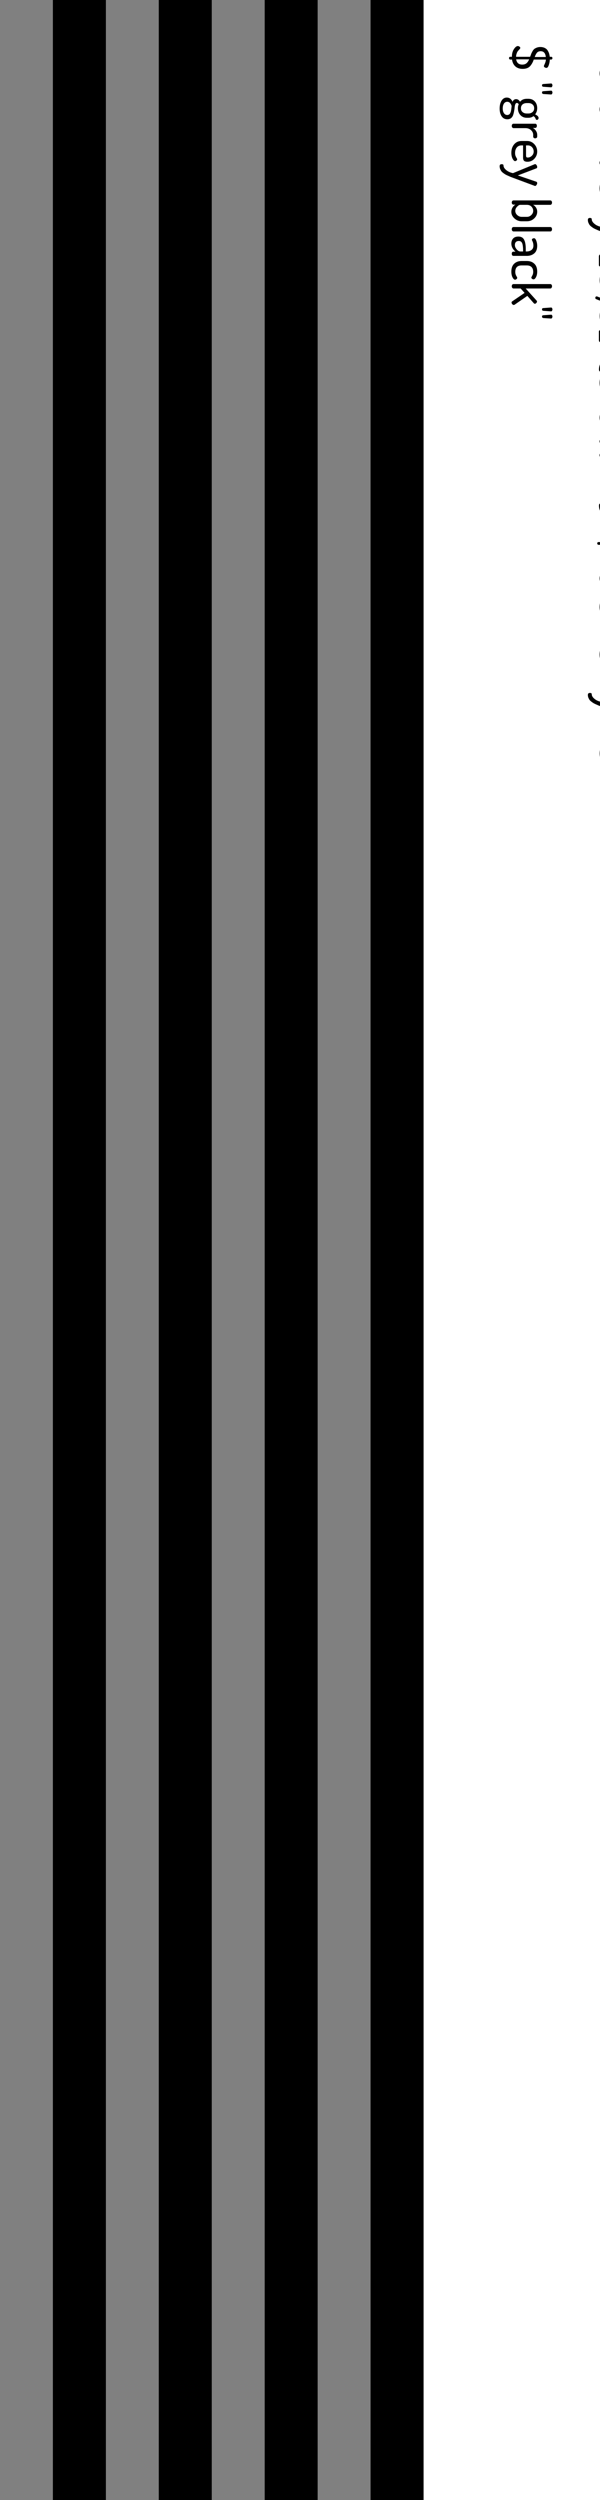 <?xml version="1.0" encoding="UTF-8"?>
<svg xmlns="http://www.w3.org/2000/svg" xmlns:xlink="http://www.w3.org/1999/xlink" width="136pt" height="566pt" viewBox="0 0 136 566" version="1.1">
<g id="surface201">
<path style=" stroke:none;fill-rule:nonzero;fill:rgb(0%,0%,0%);fill-opacity:1;" d="M 0 0 L 96 0 L 96 566 L 0 566 Z M 0 0 "/>
<path style=" stroke:none;fill-rule:nonzero;fill:rgb(50.196%,50.196%,50.196%);fill-opacity:1;" d="M 0 0 L 12 0 L 12 566 L 0 566 Z M 0 0 "/>
<path style=" stroke:none;fill-rule:nonzero;fill:rgb(0%,0%,0%);fill-opacity:1;" d="M 12 0 L 24 0 L 24 566 L 12 566 Z M 12 0 "/>
<path style=" stroke:none;fill-rule:nonzero;fill:rgb(50.196%,50.196%,50.196%);fill-opacity:1;" d="M 24 0 L 36 0 L 36 566 L 24 566 Z M 24 0 "/>
<path style=" stroke:none;fill-rule:nonzero;fill:rgb(0%,0%,0%);fill-opacity:1;" d="M 36 0 L 48 0 L 48 566 L 36 566 Z M 36 0 "/>
<path style=" stroke:none;fill-rule:nonzero;fill:rgb(50.196%,50.196%,50.196%);fill-opacity:1;" d="M 48 0 L 60 0 L 60 566 L 48 566 Z M 48 0 "/>
<path style=" stroke:none;fill-rule:nonzero;fill:rgb(0%,0%,0%);fill-opacity:1;" d="M 60 0 L 72 0 L 72 566 L 60 566 Z M 60 0 "/>
<path style=" stroke:none;fill-rule:nonzero;fill:rgb(50.196%,50.196%,50.196%);fill-opacity:1;" d="M 72 0 L 84 0 L 84 566 L 72 566 Z M 72 0 "/>
<path style=" stroke:none;fill-rule:nonzero;fill:rgb(0%,0%,0%);fill-opacity:1;" d="M 84 0 L 96 0 L 96 566 L 84 566 Z M 84 0 "/>
<path style=" stroke:none;fill-rule:nonzero;fill:rgb(0%,0%,0%);fill-opacity:1;" d="M 136.344 10.719 L 142.875 10.719 C 143.5 10.719 144.031 10.926 144.469 11.344 C 144.906 11.77 145.125 12.27 145.125 12.844 L 145.125 13.266 C 145.125 13.391 145.078 13.488 144.984 13.562 C 144.898 13.633 144.797 13.672 144.672 13.672 C 144.555 13.672 144.457 13.633 144.375 13.562 C 144.289 13.488 144.25 13.391 144.25 13.266 L 144.25 13.016 C 144.25 12.641 144.125 12.332 143.875 12.094 C 143.625 11.852 143.316 11.727 142.953 11.719 L 141.688 11.719 L 141.688 13.359 C 141.688 13.453 141.645 13.523 141.562 13.578 C 141.488 13.641 141.398 13.672 141.297 13.672 C 141.191 13.672 141.098 13.641 141.016 13.578 C 140.941 13.523 140.906 13.453 140.906 13.359 L 140.906 11.719 L 136.344 11.719 C 136.25 11.719 136.164 11.664 136.094 11.562 C 136.031 11.469 136 11.348 136 11.203 C 136 11.066 136.031 10.953 136.094 10.859 C 136.156 10.766 136.238 10.719 136.344 10.719 Z M 138.234 14.266 L 139.453 14.266 C 140.066 14.266 140.602 14.5 141.062 14.969 C 141.531 15.438 141.766 15.988 141.766 16.625 C 141.766 17.27 141.535 17.828 141.078 18.297 C 140.617 18.773 140.078 19.016 139.453 19.016 L 138.234 19.016 C 137.617 19.016 137.078 18.773 136.609 18.297 C 136.141 17.816 135.906 17.258 135.906 16.625 C 135.906 16 136.141 15.445 136.609 14.969 C 137.078 14.5 137.617 14.266 138.234 14.266 Z M 138.234 15.266 C 137.859 15.266 137.523 15.398 137.234 15.672 C 136.941 15.941 136.797 16.266 136.797 16.641 C 136.797 17.016 136.941 17.336 137.234 17.609 C 137.535 17.879 137.867 18.016 138.234 18.016 L 139.453 18.016 C 139.816 18.016 140.141 17.879 140.422 17.609 C 140.711 17.336 140.859 17.016 140.859 16.641 C 140.859 16.266 140.711 15.941 140.422 15.672 C 140.141 15.398 139.816 15.266 139.453 15.266 Z M 136.359 20.316 L 144.766 20.316 C 144.867 20.316 144.953 20.363 145.016 20.457 C 145.086 20.551 145.125 20.668 145.125 20.816 C 145.125 20.961 145.086 21.082 145.016 21.176 C 144.953 21.27 144.867 21.316 144.766 21.316 L 136.359 21.316 C 136.273 21.316 136.191 21.262 136.109 21.16 C 136.035 21.066 136 20.949 136 20.816 C 136 20.68 136.035 20.559 136.109 20.457 C 136.18 20.363 136.266 20.316 136.359 20.316 Z M 138.234 22.617 L 139.453 22.617 C 140.086 22.617 140.629 22.828 141.078 23.258 C 141.535 23.684 141.766 24.188 141.766 24.773 C 141.766 25.137 141.676 25.453 141.5 25.727 C 141.32 25.996 141.102 26.203 140.844 26.352 L 144.766 26.352 C 144.867 26.352 144.953 26.398 145.016 26.492 C 145.086 26.586 145.125 26.703 145.125 26.852 C 145.125 26.996 145.086 27.109 145.016 27.195 C 144.953 27.289 144.867 27.336 144.766 27.336 L 136.359 27.336 C 136.266 27.336 136.18 27.289 136.109 27.195 C 136.035 27.102 136 26.984 136 26.852 C 136 26.727 136.035 26.617 136.109 26.523 C 136.18 26.438 136.266 26.398 136.359 26.398 L 136.844 26.398 C 136.582 26.262 136.359 26.039 136.172 25.727 C 135.996 25.422 135.906 25.094 135.906 24.742 C 135.906 24.18 136.141 23.684 136.609 23.258 C 137.078 22.828 137.617 22.617 138.234 22.617 Z M 138.234 23.617 C 137.867 23.617 137.535 23.75 137.234 24.023 C 136.941 24.293 136.797 24.609 136.797 24.977 C 136.797 25.328 136.93 25.648 137.203 25.93 C 137.473 26.211 137.707 26.352 137.906 26.352 L 139.453 26.352 C 139.867 26.352 140.207 26.211 140.469 25.93 C 140.727 25.656 140.859 25.344 140.859 24.992 C 140.859 24.617 140.711 24.293 140.422 24.023 C 140.141 23.75 139.816 23.617 139.453 23.617 Z M 136.359 28.918 L 144.406 28.918 C 144.52 28.918 144.609 28.957 144.672 29.043 C 144.734 29.137 144.766 29.246 144.766 29.371 L 144.766 33.637 C 144.766 33.75 144.723 33.832 144.641 33.887 C 144.555 33.949 144.453 33.98 144.328 33.98 C 144.203 33.98 144.094 33.949 144 33.887 C 143.906 33.824 143.859 33.738 143.859 33.637 L 143.859 29.918 L 140.812 29.918 L 140.812 31.793 C 140.812 31.895 140.77 31.98 140.688 32.043 C 140.602 32.105 140.5 32.137 140.375 32.137 C 140.27 32.137 140.176 32.105 140.094 32.043 C 140.008 31.988 139.969 31.906 139.969 31.793 L 139.969 29.918 L 136.906 29.918 L 136.906 33.637 C 136.906 33.738 136.859 33.824 136.766 33.887 C 136.68 33.949 136.57 33.98 136.438 33.98 C 136.32 33.98 136.219 33.949 136.125 33.887 C 136.039 33.832 136 33.75 136 33.637 L 136 29.371 C 136 29.246 136.031 29.137 136.094 29.043 C 136.156 28.957 136.242 28.918 136.359 28.918 Z M 141.281 34.367 C 141.395 34.367 141.492 34.434 141.578 34.57 C 141.672 34.715 141.719 34.859 141.719 35.008 C 141.719 35.172 141.648 35.281 141.516 35.336 L 137.438 36.852 L 141.469 38.352 C 141.633 38.414 141.719 38.523 141.719 38.68 C 141.719 38.805 141.672 38.938 141.578 39.086 C 141.492 39.242 141.395 39.32 141.281 39.32 C 141.219 39.32 141.156 39.305 141.094 39.273 L 136.109 37.305 C 135.965 37.242 135.891 37.09 135.891 36.852 C 135.891 36.602 135.965 36.445 136.109 36.383 L 141.094 34.414 C 141.188 34.383 141.25 34.367 141.281 34.367 Z M 138.234 39.957 L 139.484 39.957 C 140.109 39.957 140.645 40.191 141.094 40.66 C 141.539 41.129 141.766 41.691 141.766 42.348 C 141.766 42.973 141.551 43.512 141.125 43.973 C 140.707 44.43 140.18 44.66 139.547 44.66 C 139.316 44.66 139.129 44.629 138.984 44.566 C 138.848 44.512 138.75 44.43 138.688 44.316 C 138.633 44.199 138.598 44.09 138.578 43.988 C 138.566 43.895 138.562 43.758 138.562 43.582 L 138.562 40.957 L 138.203 40.957 C 137.754 40.957 137.398 41.113 137.141 41.426 C 136.879 41.746 136.75 42.16 136.75 42.66 C 136.75 42.93 136.785 43.16 136.859 43.348 C 136.941 43.543 137.02 43.699 137.094 43.816 C 137.176 43.941 137.219 44.039 137.219 44.113 C 137.219 44.227 137.164 44.32 137.062 44.395 C 136.957 44.477 136.852 44.52 136.75 44.52 C 136.57 44.52 136.383 44.336 136.188 43.973 C 136 43.605 135.906 43.16 135.906 42.629 C 135.906 41.848 136.117 41.207 136.547 40.707 C 136.973 40.207 137.535 39.957 138.234 39.957 Z M 139.234 40.957 L 139.234 43.176 C 139.234 43.383 139.258 43.523 139.312 43.598 C 139.363 43.668 139.461 43.707 139.609 43.707 C 139.973 43.707 140.289 43.57 140.562 43.301 C 140.832 43.039 140.969 42.723 140.969 42.348 C 140.969 41.961 140.844 41.633 140.594 41.363 C 140.344 41.09 140.031 40.957 139.656 40.957 Z M 136.359 45.754 L 141.344 45.754 C 141.445 45.754 141.531 45.801 141.594 45.895 C 141.656 45.988 141.688 46.105 141.688 46.254 C 141.688 46.379 141.656 46.48 141.594 46.566 C 141.531 46.66 141.445 46.707 141.344 46.707 L 140.781 46.707 C 141.051 46.852 141.281 47.066 141.469 47.348 C 141.664 47.629 141.766 47.941 141.766 48.285 L 141.766 48.691 C 141.766 48.793 141.719 48.883 141.625 48.957 C 141.531 49.027 141.422 49.066 141.297 49.066 C 141.18 49.066 141.078 49.027 140.984 48.957 C 140.898 48.883 140.859 48.793 140.859 48.691 L 140.859 48.285 C 140.859 47.867 140.691 47.508 140.359 47.207 C 140.035 46.902 139.613 46.754 139.094 46.754 L 136.359 46.754 C 136.273 46.754 136.191 46.699 136.109 46.598 C 136.035 46.504 136 46.387 136 46.254 C 136 46.117 136.035 45.996 136.109 45.895 C 136.18 45.801 136.266 45.754 136.359 45.754 Z M 141.281 49.32 C 141.406 49.32 141.516 49.391 141.609 49.539 C 141.711 49.684 141.766 49.828 141.766 49.977 C 141.766 50.141 141.695 50.246 141.562 50.289 L 137.375 51.883 L 141.562 53.305 C 141.695 53.367 141.766 53.469 141.766 53.617 C 141.766 53.75 141.711 53.891 141.609 54.039 C 141.516 54.195 141.398 54.273 141.266 54.273 C 141.223 54.273 141.18 54.258 141.141 54.227 L 136.266 52.414 L 135.656 52.18 C 135.555 52.137 135.367 52.055 135.094 51.93 C 134.824 51.812 134.625 51.715 134.5 51.633 C 134.375 51.559 134.219 51.449 134.031 51.305 C 133.836 51.156 133.695 51.016 133.609 50.883 C 133.516 50.746 133.434 50.586 133.359 50.398 C 133.289 50.211 133.25 50.012 133.25 49.805 C 133.25 49.492 133.402 49.336 133.703 49.336 C 133.984 49.336 134.125 49.43 134.125 49.617 C 134.125 49.98 134.328 50.328 134.734 50.664 C 135.141 51.008 135.656 51.242 136.281 51.367 L 141.141 49.367 C 141.191 49.336 141.238 49.32 141.281 49.32 Z M 136.094 57.605 L 144.875 57.605 C 144.977 57.605 145.062 57.652 145.125 57.746 C 145.188 57.84 145.219 57.941 145.219 58.059 L 145.219 60.027 C 145.219 60.129 145.172 60.215 145.078 60.277 C 144.992 60.34 144.891 60.371 144.766 60.371 C 144.641 60.371 144.531 60.34 144.438 60.277 C 144.352 60.215 144.312 60.129 144.312 60.027 L 144.312 58.605 L 136.641 58.605 L 136.641 60.027 C 136.641 60.129 136.598 60.215 136.516 60.277 C 136.43 60.34 136.32 60.371 136.188 60.371 C 136.07 60.371 135.977 60.34 135.891 60.277 C 135.797 60.215 135.75 60.129 135.75 60.027 L 135.75 58.059 C 135.75 57.941 135.781 57.84 135.844 57.746 C 135.906 57.652 135.992 57.605 136.094 57.605 Z M 137.969 60.906 C 138.156 60.906 138.281 60.938 138.344 61 C 138.406 61.07 138.438 61.195 138.438 61.375 C 138.438 61.562 138.406 61.691 138.344 61.766 C 138.281 61.848 138.18 61.891 138.047 61.891 C 137.734 61.891 137.453 62.02 137.203 62.281 C 136.961 62.539 136.844 62.938 136.844 63.469 C 136.844 64.531 137.395 65.062 138.5 65.062 L 138.719 65.062 C 139.695 65.062 140.188 64.531 140.188 63.469 C 140.188 63.227 140.328 63.109 140.609 63.109 C 140.891 63.109 141.031 63.227 141.031 63.469 C 141.031 63.926 141.133 64.27 141.344 64.5 C 141.551 64.738 141.926 64.859 142.469 64.859 C 143.406 64.859 143.875 64.41 143.875 63.516 C 143.875 62.992 143.758 62.629 143.531 62.422 C 143.301 62.211 143.031 62.109 142.719 62.109 C 142.426 62.109 142.281 61.945 142.281 61.625 C 142.281 61.406 142.312 61.258 142.375 61.188 C 142.445 61.125 142.582 61.094 142.781 61.094 C 142.988 61.094 143.195 61.129 143.406 61.203 C 143.625 61.285 143.836 61.41 144.047 61.578 C 144.254 61.742 144.426 61.992 144.562 62.328 C 144.695 62.672 144.766 63.07 144.766 63.531 C 144.766 65.062 144.055 65.828 142.641 65.828 C 142.141 65.828 141.711 65.738 141.359 65.562 C 141.016 65.383 140.77 65.148 140.625 64.859 C 140.301 65.672 139.664 66.078 138.719 66.078 L 138.5 66.078 C 137.613 66.078 136.961 65.836 136.547 65.359 C 136.129 64.879 135.922 64.25 135.922 63.469 C 135.922 62.633 136.129 62 136.547 61.562 C 136.973 61.125 137.445 60.906 137.969 60.906 Z M 136.547 66.992 C 136.723 66.992 136.875 67.047 137 67.164 C 137.125 67.277 137.188 67.422 137.188 67.602 C 137.188 67.766 137.125 67.914 137 68.039 C 136.883 68.164 136.734 68.227 136.547 68.227 C 136.41 68.227 135.93 68.055 135.094 67.711 C 134.992 67.656 134.938 67.57 134.938 67.445 C 134.938 67.352 134.965 67.266 135.016 67.195 C 135.07 67.133 135.137 67.102 135.219 67.102 C 135.273 67.102 135.32 67.105 135.359 67.117 L 135.969 67.367 C 136.07 67.117 136.266 66.992 136.547 66.992 Z M 138 68.965 C 138.32 68.965 138.484 69.129 138.484 69.465 C 138.484 69.809 138.348 69.98 138.078 69.98 C 137.691 69.98 137.391 70.125 137.172 70.418 C 136.953 70.719 136.844 71.094 136.844 71.543 C 136.844 72.051 136.984 72.441 137.266 72.715 C 137.547 72.996 137.961 73.137 138.516 73.137 L 138.75 73.137 C 139.289 73.137 139.695 72.996 139.969 72.715 C 140.25 72.441 140.391 72.059 140.391 71.559 L 140.391 69.855 C 140.391 69.543 140.52 69.387 140.781 69.387 C 140.863 69.387 140.953 69.395 141.047 69.418 L 144.406 69.668 C 144.645 69.676 144.766 69.766 144.766 69.934 L 144.766 73.387 C 144.766 73.488 144.719 73.566 144.625 73.621 C 144.539 73.684 144.438 73.715 144.312 73.715 C 144.195 73.715 144.094 73.684 144 73.621 C 143.906 73.566 143.859 73.488 143.859 73.387 L 143.859 70.543 L 141.234 70.355 L 141.234 71.559 C 141.234 72.34 141.031 72.965 140.625 73.434 C 140.227 73.902 139.602 74.137 138.75 74.137 L 138.516 74.137 C 137.629 74.137 136.973 73.902 136.547 73.434 C 136.129 72.965 135.922 72.34 135.922 71.559 C 135.922 70.754 136.125 70.121 136.531 69.652 C 136.938 69.191 137.426 68.965 138 68.965 Z M 136.188 74.707 C 136.32 74.707 136.43 74.738 136.516 74.801 C 136.598 74.863 136.641 74.945 136.641 75.051 L 136.641 76.473 L 144.312 76.473 L 144.312 75.051 C 144.312 74.945 144.352 74.863 144.438 74.801 C 144.531 74.738 144.641 74.707 144.766 74.707 C 144.891 74.707 144.992 74.738 145.078 74.801 C 145.172 74.863 145.219 74.945 145.219 75.051 L 145.219 77.02 C 145.219 77.145 145.188 77.246 145.125 77.332 C 145.062 77.426 144.977 77.473 144.875 77.473 L 136.094 77.473 C 135.992 77.473 135.906 77.426 135.844 77.332 C 135.781 77.246 135.75 77.145 135.75 77.02 L 135.75 75.051 C 135.75 74.945 135.797 74.863 135.891 74.801 C 135.977 74.738 136.07 74.707 136.188 74.707 Z M 137.859 81.344 L 142.953 81.344 C 143.578 81.344 144.109 81.57 144.547 82.031 C 144.992 82.5 145.219 83.047 145.219 83.672 C 145.219 83.992 145.066 84.156 144.766 84.156 C 144.629 84.156 144.52 84.125 144.438 84.062 C 144.352 84 144.312 83.914 144.312 83.812 C 144.312 83.375 144.172 83.02 143.891 82.75 C 143.617 82.477 143.305 82.344 142.953 82.344 L 137.859 82.344 C 137.422 82.344 137.109 82.488 136.922 82.781 C 136.742 83.07 136.656 83.414 136.656 83.812 C 136.656 84.039 136.504 84.156 136.203 84.156 C 135.914 84.156 135.766 83.984 135.766 83.641 C 135.766 82.992 135.949 82.445 136.312 82 C 136.676 81.562 137.191 81.344 137.859 81.344 Z M 136.812 84.734 C 136.914 84.734 137.016 84.766 137.109 84.828 C 137.211 84.898 137.266 84.984 137.266 85.078 C 137.266 85.141 137.219 85.227 137.125 85.344 C 137.031 85.469 136.938 85.645 136.844 85.875 C 136.75 86.102 136.703 86.367 136.703 86.672 C 136.703 87.066 136.773 87.352 136.922 87.531 C 137.066 87.719 137.25 87.812 137.469 87.812 C 137.727 87.812 137.938 87.707 138.094 87.5 C 138.25 87.301 138.363 87.055 138.438 86.766 C 138.52 86.484 138.609 86.195 138.703 85.906 C 138.805 85.625 138.969 85.379 139.188 85.172 C 139.414 84.973 139.711 84.875 140.078 84.875 C 140.535 84.875 140.93 85.035 141.266 85.359 C 141.598 85.68 141.766 86.176 141.766 86.844 C 141.766 87.27 141.695 87.656 141.562 88 C 141.426 88.352 141.273 88.531 141.109 88.531 C 141.016 88.531 140.906 88.492 140.781 88.422 C 140.664 88.348 140.609 88.254 140.609 88.141 C 140.609 88.109 140.664 87.953 140.781 87.672 C 140.895 87.398 140.953 87.129 140.953 86.859 C 140.953 86.492 140.863 86.219 140.688 86.031 C 140.52 85.852 140.328 85.766 140.109 85.766 C 139.891 85.766 139.711 85.863 139.578 86.062 C 139.453 86.258 139.352 86.504 139.281 86.797 C 139.219 87.098 139.133 87.391 139.031 87.672 C 138.926 87.961 138.742 88.207 138.484 88.406 C 138.234 88.602 137.91 88.703 137.516 88.703 C 137.016 88.703 136.617 88.523 136.328 88.172 C 136.047 87.828 135.906 87.336 135.906 86.703 C 135.906 86.16 136 85.695 136.188 85.312 C 136.383 84.926 136.594 84.734 136.812 84.734 Z M 136.359 89.895 L 144.766 89.895 C 144.867 89.895 144.953 89.941 145.016 90.035 C 145.086 90.129 145.125 90.246 145.125 90.395 C 145.125 90.539 145.086 90.66 145.016 90.754 C 144.953 90.848 144.867 90.895 144.766 90.895 L 136.359 90.895 C 136.273 90.895 136.191 90.84 136.109 90.738 C 136.035 90.645 136 90.527 136 90.395 C 136 90.258 136.035 90.137 136.109 90.035 C 136.18 89.941 136.266 89.895 136.359 89.895 Z M 138.234 92.191 L 139.453 92.191 C 140.066 92.191 140.602 92.426 141.062 92.895 C 141.531 93.363 141.766 93.914 141.766 94.551 C 141.766 95.195 141.535 95.754 141.078 96.223 C 140.617 96.699 140.078 96.941 139.453 96.941 L 138.234 96.941 C 137.617 96.941 137.078 96.699 136.609 96.223 C 136.141 95.742 135.906 95.184 135.906 94.551 C 135.906 93.926 136.141 93.371 136.609 92.895 C 137.078 92.426 137.617 92.191 138.234 92.191 Z M 138.234 93.191 C 137.859 93.191 137.523 93.324 137.234 93.598 C 136.941 93.867 136.797 94.191 136.797 94.566 C 136.797 94.941 136.941 95.262 137.234 95.535 C 137.535 95.805 137.867 95.941 138.234 95.941 L 139.453 95.941 C 139.816 95.941 140.141 95.805 140.422 95.535 C 140.711 95.262 140.859 94.941 140.859 94.566 C 140.859 94.191 140.711 93.867 140.422 93.598 C 140.141 93.324 139.816 93.191 139.453 93.191 Z M 141.281 97.605 C 141.395 97.605 141.492 97.668 141.578 97.793 C 141.672 97.926 141.719 98.066 141.719 98.215 C 141.719 98.379 141.648 98.488 141.516 98.543 L 137.484 99.996 L 141.125 101.121 C 141.281 101.172 141.359 101.297 141.359 101.496 C 141.359 101.691 141.281 101.816 141.125 101.871 L 137.453 102.98 L 141.516 104.449 C 141.648 104.48 141.719 104.578 141.719 104.746 C 141.719 104.891 141.672 105.031 141.578 105.168 C 141.492 105.301 141.395 105.371 141.281 105.371 C 141.219 105.371 141.156 105.355 141.094 105.324 L 136.109 103.465 C 135.965 103.402 135.891 103.266 135.891 103.059 C 135.891 102.84 135.965 102.703 136.109 102.652 L 139.641 101.496 L 136.141 100.355 C 135.977 100.293 135.891 100.145 135.891 99.918 C 135.891 99.707 135.977 99.574 136.141 99.512 L 141.094 97.652 C 141.188 97.621 141.25 97.605 141.281 97.605 Z M 136.359 108.324 L 137.531 108.324 C 137.883 108.324 138.234 108.457 138.578 108.73 C 138.93 109.012 139.25 109.344 139.531 109.73 L 140.391 110.902 C 140.672 111.285 140.984 111.613 141.328 111.887 C 141.68 112.168 142.035 112.309 142.391 112.309 C 142.773 112.309 143.113 112.184 143.406 111.934 C 143.695 111.684 143.844 111.324 143.844 110.855 C 143.844 110.449 143.727 110.121 143.5 109.871 C 143.27 109.621 142.945 109.496 142.531 109.496 C 142.426 109.496 142.332 109.441 142.25 109.34 C 142.164 109.246 142.125 109.121 142.125 108.965 C 142.125 108.66 142.32 108.512 142.719 108.512 C 143.32 108.512 143.812 108.734 144.188 109.184 C 144.57 109.641 144.766 110.199 144.766 110.855 C 144.766 111.551 144.539 112.137 144.094 112.605 C 143.656 113.082 143.102 113.324 142.438 113.324 C 142.031 113.324 141.645 113.223 141.281 113.027 C 140.914 112.828 140.602 112.582 140.344 112.293 C 140.082 112 139.828 111.684 139.578 111.34 L 138.891 110.387 C 138.691 110.094 138.473 109.848 138.234 109.652 C 137.992 109.453 137.758 109.355 137.531 109.355 L 136.906 109.355 L 136.906 113.043 C 136.906 113.137 136.859 113.215 136.766 113.277 C 136.68 113.348 136.578 113.387 136.453 113.387 C 136.336 113.387 136.234 113.348 136.141 113.277 C 136.047 113.215 136 113.137 136 113.043 L 136 108.777 C 136 108.672 136.031 108.566 136.094 108.465 C 136.164 108.371 136.254 108.324 136.359 108.324 Z M 136.203 113.961 C 136.504 113.961 136.656 114.074 136.656 114.305 C 136.656 114.699 136.742 115.043 136.922 115.336 C 137.109 115.625 137.422 115.773 137.859 115.773 L 142.953 115.773 C 143.305 115.773 143.617 115.637 143.891 115.367 C 144.172 115.094 144.312 114.742 144.312 114.305 C 144.312 114.199 144.352 114.117 144.438 114.055 C 144.52 113.992 144.629 113.961 144.766 113.961 C 145.066 113.961 145.219 114.121 145.219 114.445 C 145.219 115.07 144.992 115.609 144.547 116.07 C 144.109 116.539 143.578 116.773 142.953 116.773 L 137.859 116.773 C 137.191 116.773 136.676 116.547 136.312 116.102 C 135.949 115.664 135.766 115.117 135.766 114.461 C 135.766 114.125 135.914 113.961 136.203 113.961 Z M 137.375 120.281 C 137.508 120.281 137.633 120.328 137.75 120.422 C 137.875 120.516 137.938 120.613 137.938 120.719 C 137.938 120.781 137.883 120.867 137.781 120.984 C 137.688 121.098 137.582 121.211 137.469 121.328 C 137.352 121.441 137.242 121.625 137.141 121.875 C 137.047 122.125 136.988 122.406 136.969 122.719 L 140.156 122.719 L 140.406 122.062 C 140.457 121.914 140.551 121.723 140.688 121.484 C 140.82 121.242 140.957 121.066 141.094 120.953 C 141.238 120.836 141.43 120.734 141.672 120.641 C 141.91 120.547 142.176 120.5 142.469 120.5 C 142.832 120.5 143.148 120.562 143.422 120.688 C 143.703 120.812 143.922 120.984 144.078 121.203 C 144.234 121.43 144.352 121.664 144.438 121.906 C 144.52 122.156 144.578 122.426 144.609 122.719 L 144.969 122.719 C 145.031 122.719 145.086 122.742 145.141 122.797 C 145.191 122.859 145.219 122.938 145.219 123.031 C 145.219 123.102 145.191 123.172 145.141 123.234 C 145.086 123.305 145.031 123.344 144.969 123.344 L 144.625 123.344 C 144.602 123.82 144.52 124.254 144.375 124.641 C 144.238 125.035 144.062 125.234 143.844 125.234 C 143.727 125.234 143.602 125.191 143.469 125.109 C 143.344 125.035 143.281 124.93 143.281 124.797 C 143.281 124.766 143.348 124.598 143.484 124.297 C 143.629 124.004 143.711 123.688 143.734 123.344 L 140.984 123.344 C 140.879 123.656 140.77 123.91 140.656 124.109 C 140.551 124.316 140.406 124.535 140.219 124.766 C 140.031 124.992 139.789 125.164 139.5 125.281 C 139.207 125.395 138.863 125.453 138.469 125.453 C 137.77 125.453 137.211 125.258 136.797 124.875 C 136.391 124.5 136.145 123.988 136.062 123.344 L 135.625 123.344 C 135.562 123.344 135.508 123.305 135.453 123.234 C 135.402 123.172 135.375 123.102 135.375 123.031 C 135.375 122.938 135.402 122.859 135.453 122.797 C 135.508 122.742 135.562 122.719 135.625 122.719 L 136.031 122.719 C 136.031 122.031 136.18 121.453 136.484 120.984 C 136.797 120.516 137.094 120.281 137.375 120.281 Z M 142.562 121.453 C 142.188 121.453 141.906 121.562 141.719 121.781 C 141.531 122 141.359 122.328 141.203 122.766 L 143.719 122.766 C 143.625 121.891 143.238 121.453 142.562 121.453 Z M 137 123.297 C 137.125 124.086 137.582 124.484 138.375 124.484 C 138.789 124.484 139.113 124.379 139.344 124.172 C 139.582 123.973 139.781 123.68 139.938 123.297 Z M 138.234 128.816 L 139.453 128.816 C 140.086 128.816 140.629 129.027 141.078 129.457 C 141.535 129.883 141.766 130.387 141.766 130.973 C 141.766 131.336 141.676 131.652 141.5 131.926 C 141.32 132.195 141.102 132.402 140.844 132.551 L 144.766 132.551 C 144.867 132.551 144.953 132.598 145.016 132.691 C 145.086 132.785 145.125 132.902 145.125 133.051 C 145.125 133.195 145.086 133.309 145.016 133.395 C 144.953 133.488 144.867 133.535 144.766 133.535 L 136.359 133.535 C 136.266 133.535 136.18 133.488 136.109 133.395 C 136.035 133.301 136 133.184 136 133.051 C 136 132.926 136.035 132.816 136.109 132.723 C 136.18 132.637 136.266 132.598 136.359 132.598 L 136.844 132.598 C 136.582 132.461 136.359 132.238 136.172 131.926 C 135.996 131.621 135.906 131.293 135.906 130.941 C 135.906 130.379 136.141 129.883 136.609 129.457 C 137.078 129.027 137.617 128.816 138.234 128.816 Z M 138.234 129.816 C 137.867 129.816 137.535 129.949 137.234 130.223 C 136.941 130.492 136.797 130.809 136.797 131.176 C 136.797 131.527 136.93 131.848 137.203 132.129 C 137.473 132.41 137.707 132.551 137.906 132.551 L 139.453 132.551 C 139.867 132.551 140.207 132.41 140.469 132.129 C 140.727 131.855 140.859 131.543 140.859 131.191 C 140.859 130.816 140.711 130.492 140.422 130.223 C 140.141 129.949 139.816 129.816 139.453 129.816 Z M 138.234 134.746 L 139.484 134.746 C 140.109 134.746 140.645 134.98 141.094 135.449 C 141.539 135.918 141.766 136.48 141.766 137.137 C 141.766 137.762 141.551 138.301 141.125 138.762 C 140.707 139.219 140.18 139.449 139.547 139.449 C 139.316 139.449 139.129 139.418 138.984 139.355 C 138.848 139.301 138.75 139.219 138.688 139.105 C 138.633 138.988 138.598 138.879 138.578 138.777 C 138.566 138.684 138.562 138.547 138.562 138.371 L 138.562 135.746 L 138.203 135.746 C 137.754 135.746 137.398 135.902 137.141 136.215 C 136.879 136.535 136.75 136.949 136.75 137.449 C 136.75 137.719 136.785 137.949 136.859 138.137 C 136.941 138.332 137.02 138.488 137.094 138.605 C 137.176 138.73 137.219 138.828 137.219 138.902 C 137.219 139.016 137.164 139.109 137.062 139.184 C 136.957 139.266 136.852 139.309 136.75 139.309 C 136.57 139.309 136.383 139.125 136.188 138.762 C 136 138.395 135.906 137.949 135.906 137.418 C 135.906 136.637 136.117 135.996 136.547 135.496 C 136.973 134.996 137.535 134.746 138.234 134.746 Z M 139.234 135.746 L 139.234 137.965 C 139.234 138.172 139.258 138.312 139.312 138.387 C 139.363 138.457 139.461 138.496 139.609 138.496 C 139.973 138.496 140.289 138.359 140.562 138.09 C 140.832 137.828 140.969 137.512 140.969 137.137 C 140.969 136.75 140.844 136.422 140.594 136.152 C 140.344 135.879 140.031 135.746 139.656 135.746 Z M 136.359 140.543 L 141.344 140.543 C 141.445 140.543 141.531 140.59 141.594 140.684 C 141.656 140.777 141.688 140.895 141.688 141.043 C 141.688 141.156 141.648 141.262 141.578 141.355 C 141.516 141.449 141.438 141.496 141.344 141.496 L 140.844 141.496 C 141.102 141.621 141.32 141.824 141.5 142.105 C 141.676 142.395 141.766 142.73 141.766 143.105 C 141.766 143.668 141.535 144.156 141.078 144.574 C 140.629 145 140.086 145.215 139.453 145.215 L 136.359 145.215 C 136.242 145.215 136.156 145.16 136.094 145.059 C 136.031 144.965 136 144.848 136 144.715 C 136 144.59 136.031 144.473 136.094 144.371 C 136.156 144.266 136.242 144.215 136.359 144.215 L 139.453 144.215 C 139.816 144.215 140.141 144.078 140.422 143.809 C 140.711 143.535 140.859 143.219 140.859 142.855 C 140.859 142.512 140.727 142.203 140.469 141.934 C 140.207 141.672 139.867 141.543 139.453 141.543 L 136.359 141.543 C 136.273 141.543 136.191 141.488 136.109 141.387 C 136.035 141.281 136 141.168 136 141.043 C 136 140.906 136.035 140.785 136.109 140.684 C 136.18 140.59 136.266 140.543 136.359 140.543 Z M 136.812 146.238 C 136.914 146.238 137.016 146.27 137.109 146.332 C 137.211 146.402 137.266 146.488 137.266 146.582 C 137.266 146.645 137.219 146.73 137.125 146.848 C 137.031 146.973 136.938 147.148 136.844 147.379 C 136.75 147.605 136.703 147.871 136.703 148.176 C 136.703 148.57 136.773 148.855 136.922 149.035 C 137.066 149.223 137.25 149.316 137.469 149.316 C 137.727 149.316 137.938 149.211 138.094 149.004 C 138.25 148.805 138.363 148.559 138.438 148.27 C 138.52 147.988 138.609 147.699 138.703 147.41 C 138.805 147.129 138.969 146.883 139.188 146.676 C 139.414 146.477 139.711 146.379 140.078 146.379 C 140.535 146.379 140.93 146.539 141.266 146.863 C 141.598 147.184 141.766 147.68 141.766 148.348 C 141.766 148.773 141.695 149.16 141.562 149.504 C 141.426 149.855 141.273 150.035 141.109 150.035 C 141.016 150.035 140.906 149.996 140.781 149.926 C 140.664 149.852 140.609 149.758 140.609 149.645 C 140.609 149.613 140.664 149.457 140.781 149.176 C 140.895 148.902 140.953 148.633 140.953 148.363 C 140.953 147.996 140.863 147.723 140.688 147.535 C 140.52 147.355 140.328 147.27 140.109 147.27 C 139.891 147.27 139.711 147.367 139.578 147.566 C 139.453 147.762 139.352 148.008 139.281 148.301 C 139.219 148.602 139.133 148.895 139.031 149.176 C 138.926 149.465 138.742 149.711 138.484 149.91 C 138.234 150.105 137.91 150.207 137.516 150.207 C 137.016 150.207 136.617 150.027 136.328 149.676 C 136.047 149.332 135.906 148.84 135.906 148.207 C 135.906 147.664 136 147.199 136.188 146.816 C 136.383 146.43 136.594 146.238 136.812 146.238 Z M 143.422 151.348 C 143.535 151.223 143.664 151.16 143.812 151.16 C 143.969 151.16 144.102 151.215 144.219 151.332 C 144.332 151.457 144.391 151.605 144.391 151.785 C 144.391 151.949 144.332 152.09 144.219 152.207 C 144.102 152.332 143.969 152.395 143.812 152.395 C 143.664 152.395 143.535 152.332 143.422 152.207 C 143.305 152.09 143.25 151.949 143.25 151.785 C 143.25 151.617 143.305 151.473 143.422 151.348 Z M 136.359 151.285 L 141.344 151.285 C 141.445 151.285 141.531 151.332 141.594 151.426 C 141.656 151.527 141.688 151.648 141.688 151.785 C 141.688 151.93 141.656 152.051 141.594 152.145 C 141.531 152.238 141.445 152.285 141.344 152.285 L 136.359 152.285 C 136.273 152.285 136.191 152.23 136.109 152.129 C 136.035 152.035 136 151.918 136 151.785 C 136 151.648 136.035 151.527 136.109 151.426 C 136.18 151.332 136.266 151.285 136.359 151.285 Z M 137.812 153.68 L 143.984 153.68 C 144.086 153.68 144.172 153.73 144.234 153.836 C 144.305 153.938 144.344 154.047 144.344 154.164 C 144.344 154.297 144.305 154.418 144.234 154.523 C 144.172 154.625 144.086 154.68 143.984 154.68 L 141.688 154.68 L 141.688 156.18 C 141.688 156.273 141.645 156.344 141.562 156.398 C 141.488 156.449 141.398 156.477 141.297 156.477 C 141.191 156.477 141.098 156.449 141.016 156.398 C 140.941 156.344 140.906 156.273 140.906 156.18 L 140.906 154.68 L 137.812 154.68 C 137.469 154.68 137.223 154.75 137.078 154.898 C 136.941 155.043 136.875 155.297 136.875 155.664 L 136.875 156.039 C 136.875 156.172 136.832 156.277 136.75 156.352 C 136.664 156.434 136.562 156.477 136.438 156.477 C 136.32 156.477 136.219 156.434 136.125 156.352 C 136.039 156.266 136 156.164 136 156.039 L 136 155.664 C 136 154.34 136.602 153.68 137.812 153.68 Z M 141.281 156.855 C 141.406 156.855 141.516 156.926 141.609 157.074 C 141.711 157.219 141.766 157.363 141.766 157.512 C 141.766 157.676 141.695 157.781 141.562 157.824 L 137.375 159.418 L 141.562 160.84 C 141.695 160.902 141.766 161.004 141.766 161.152 C 141.766 161.285 141.711 161.426 141.609 161.574 C 141.516 161.73 141.398 161.809 141.266 161.809 C 141.223 161.809 141.18 161.793 141.141 161.762 L 136.266 159.949 L 135.656 159.715 C 135.555 159.672 135.367 159.59 135.094 159.465 C 134.824 159.348 134.625 159.25 134.5 159.168 C 134.375 159.094 134.219 158.984 134.031 158.84 C 133.836 158.691 133.695 158.551 133.609 158.418 C 133.516 158.281 133.434 158.121 133.359 157.934 C 133.289 157.746 133.25 157.547 133.25 157.34 C 133.25 157.027 133.402 156.871 133.703 156.871 C 133.984 156.871 134.125 156.965 134.125 157.152 C 134.125 157.516 134.328 157.863 134.734 158.199 C 135.141 158.543 135.656 158.777 136.281 158.902 L 141.141 156.902 C 141.191 156.871 141.238 156.855 141.281 156.855 Z M 142.906 164.465 C 143.07 164.465 143.207 164.535 143.312 164.684 L 144.625 165.777 C 144.727 165.879 144.781 165.984 144.781 166.09 C 144.781 166.203 144.75 166.309 144.688 166.402 C 144.625 166.496 144.535 166.543 144.422 166.543 L 136.359 166.543 C 136.242 166.543 136.156 166.488 136.094 166.387 C 136.031 166.293 136 166.172 136 166.027 C 136 165.891 136.031 165.77 136.094 165.668 C 136.156 165.574 136.242 165.527 136.359 165.527 L 143.266 165.527 L 142.609 165.09 C 142.523 165.004 142.484 164.922 142.484 164.84 C 142.484 164.734 142.523 164.645 142.609 164.574 C 142.691 164.5 142.789 164.465 142.906 164.465 Z M 138.547 167.988 L 142.156 167.988 C 143.062 167.988 143.723 168.227 144.141 168.707 C 144.555 169.184 144.766 169.82 144.766 170.613 C 144.766 171.414 144.555 172.039 144.141 172.488 C 143.734 172.934 143.25 173.16 142.688 173.16 C 142.383 173.16 142.234 173.004 142.234 172.691 C 142.234 172.348 142.367 172.176 142.641 172.176 C 143.004 172.176 143.297 172.023 143.516 171.723 C 143.742 171.418 143.859 171.043 143.859 170.598 C 143.859 169.535 143.289 169.004 142.156 169.004 L 140.469 169.004 C 140.969 169.387 141.219 169.973 141.219 170.754 C 141.219 172.355 140.41 173.16 138.797 173.16 L 138.547 173.16 C 137.641 173.16 136.973 172.926 136.547 172.457 C 136.129 171.988 135.922 171.363 135.922 170.582 C 135.922 169.801 136.129 169.168 136.547 168.691 C 136.973 168.223 137.641 167.988 138.547 167.988 Z M 138.5 169.004 C 137.363 169.004 136.797 169.527 136.797 170.582 C 136.797 171.633 137.363 172.16 138.5 172.16 L 138.75 172.16 C 139.832 172.16 140.375 171.633 140.375 170.582 C 140.375 169.527 139.867 169.004 138.859 169.004 Z M 136 176.047 "/>
<path style=" stroke:none;fill-rule:nonzero;fill:rgb(0%,0%,0%);fill-opacity:1;" d="M 117.375 10.422 C 117.508 10.422 117.633 10.469 117.75 10.562 C 117.875 10.656 117.938 10.754 117.938 10.859 C 117.938 10.922 117.883 11.008 117.781 11.125 C 117.688 11.238 117.582 11.352 117.469 11.469 C 117.352 11.582 117.242 11.766 117.141 12.016 C 117.047 12.266 116.988 12.547 116.969 12.859 L 120.156 12.859 L 120.406 12.203 C 120.457 12.055 120.551 11.863 120.688 11.625 C 120.82 11.383 120.957 11.207 121.094 11.094 C 121.238 10.977 121.43 10.875 121.672 10.781 C 121.91 10.688 122.176 10.641 122.469 10.641 C 122.832 10.641 123.148 10.703 123.422 10.828 C 123.703 10.953 123.922 11.125 124.078 11.344 C 124.234 11.57 124.352 11.805 124.438 12.047 C 124.52 12.297 124.578 12.566 124.609 12.859 L 124.969 12.859 C 125.031 12.859 125.086 12.883 125.141 12.938 C 125.191 13 125.219 13.078 125.219 13.172 C 125.219 13.242 125.191 13.312 125.141 13.375 C 125.086 13.445 125.031 13.484 124.969 13.484 L 124.625 13.484 C 124.602 13.961 124.52 14.395 124.375 14.781 C 124.238 15.176 124.062 15.375 123.844 15.375 C 123.727 15.375 123.602 15.332 123.469 15.25 C 123.344 15.176 123.281 15.07 123.281 14.938 C 123.281 14.906 123.348 14.738 123.484 14.438 C 123.629 14.145 123.711 13.828 123.734 13.484 L 120.984 13.484 C 120.879 13.797 120.77 14.051 120.656 14.25 C 120.551 14.457 120.406 14.676 120.219 14.906 C 120.031 15.133 119.789 15.305 119.5 15.422 C 119.207 15.535 118.863 15.594 118.469 15.594 C 117.77 15.594 117.211 15.398 116.797 15.016 C 116.391 14.641 116.145 14.129 116.062 13.484 L 115.625 13.484 C 115.562 13.484 115.508 13.445 115.453 13.375 C 115.402 13.312 115.375 13.242 115.375 13.172 C 115.375 13.078 115.402 13 115.453 12.938 C 115.508 12.883 115.562 12.859 115.625 12.859 L 116.031 12.859 C 116.031 12.172 116.18 11.594 116.484 11.125 C 116.797 10.656 117.094 10.422 117.375 10.422 Z M 122.562 11.594 C 122.188 11.594 121.906 11.703 121.719 11.922 C 121.531 12.141 121.359 12.469 121.203 12.906 L 123.719 12.906 C 123.625 12.031 123.238 11.594 122.562 11.594 Z M 117 13.438 C 117.125 14.227 117.582 14.625 118.375 14.625 C 118.789 14.625 119.113 14.52 119.344 14.312 C 119.582 14.113 119.781 13.82 119.938 13.438 Z M 124.922 18.895 C 125.004 18.895 125.07 18.934 125.125 19.02 C 125.188 19.113 125.219 19.211 125.219 19.316 C 125.219 19.43 125.188 19.535 125.125 19.629 C 125.07 19.723 125.004 19.77 124.922 19.77 L 123.172 19.645 C 123.086 19.645 123.016 19.617 122.953 19.566 C 122.891 19.512 122.859 19.434 122.859 19.332 C 122.859 19.121 122.961 19.02 123.172 19.02 Z M 124.922 20.52 C 125.004 20.52 125.07 20.559 125.125 20.645 C 125.188 20.738 125.219 20.84 125.219 20.957 C 125.219 21.07 125.188 21.168 125.125 21.254 C 125.07 21.348 125.004 21.395 124.922 21.395 L 123.172 21.285 C 123.086 21.285 123.016 21.254 122.953 21.191 C 122.891 21.137 122.859 21.059 122.859 20.957 C 122.859 20.746 122.961 20.645 123.172 20.645 Z M 114.875 22.086 C 115.461 22.086 115.898 22.406 116.188 23.055 C 116.332 22.648 116.598 22.445 116.984 22.445 C 117.348 22.445 117.645 22.641 117.875 23.039 C 118.238 22.59 118.742 22.367 119.391 22.367 L 119.781 22.367 C 120.363 22.367 120.836 22.559 121.203 22.945 C 121.578 23.34 121.766 23.855 121.766 24.492 C 121.766 25.031 121.609 25.5 121.297 25.898 C 121.816 26.137 122.078 26.406 122.078 26.711 C 122.078 26.844 122.035 26.949 121.953 27.023 C 121.879 27.105 121.797 27.148 121.703 27.148 C 121.578 27.148 121.484 27.078 121.422 26.945 C 121.348 26.672 121.18 26.453 120.922 26.289 C 120.617 26.539 120.238 26.664 119.781 26.664 L 119.391 26.664 C 118.805 26.664 118.328 26.461 117.953 26.055 C 117.578 25.648 117.391 25.125 117.391 24.492 C 117.391 24.168 117.453 23.871 117.578 23.602 C 117.453 23.402 117.312 23.305 117.156 23.305 C 117.008 23.305 116.895 23.398 116.812 23.586 C 116.727 23.773 116.676 24 116.656 24.273 C 116.633 24.543 116.594 24.836 116.531 25.148 C 116.477 25.469 116.406 25.766 116.312 26.039 C 116.227 26.309 116.078 26.539 115.859 26.727 C 115.633 26.914 115.344 27.008 115 27.008 C 114.438 27.008 114.008 26.777 113.703 26.32 C 113.402 25.871 113.25 25.289 113.25 24.57 C 113.25 23.852 113.398 23.258 113.688 22.789 C 113.98 22.32 114.375 22.086 114.875 22.086 Z M 114.984 23.039 C 114.672 23.039 114.422 23.172 114.234 23.445 C 114.047 23.727 113.953 24.094 113.953 24.555 C 113.953 25 114.047 25.359 114.234 25.633 C 114.422 25.902 114.672 26.039 114.984 26.039 C 115.109 26.039 115.219 26.012 115.312 25.961 C 115.406 25.918 115.492 25.852 115.562 25.758 C 115.625 25.664 115.68 25.562 115.719 25.461 C 115.762 25.367 115.797 25.242 115.828 25.086 C 115.859 24.938 115.883 24.812 115.891 24.711 C 115.902 24.617 115.918 24.484 115.938 24.32 C 115.949 24.152 115.961 24.039 115.969 23.977 C 115.762 23.352 115.434 23.039 114.984 23.039 Z M 119.391 23.336 C 119.004 23.336 118.688 23.438 118.438 23.648 C 118.195 23.855 118.078 24.148 118.078 24.523 C 118.078 24.875 118.195 25.156 118.438 25.367 C 118.688 25.586 119.004 25.695 119.391 25.695 L 119.781 25.695 C 120.145 25.695 120.453 25.586 120.703 25.367 C 120.953 25.156 121.078 24.871 121.078 24.508 C 121.078 24.141 120.953 23.855 120.703 23.648 C 120.461 23.438 120.156 23.336 119.781 23.336 Z M 116.359 28.008 L 121.344 28.008 C 121.445 28.008 121.531 28.055 121.594 28.148 C 121.656 28.242 121.688 28.359 121.688 28.508 C 121.688 28.633 121.656 28.734 121.594 28.82 C 121.531 28.914 121.445 28.961 121.344 28.961 L 120.781 28.961 C 121.051 29.105 121.281 29.32 121.469 29.602 C 121.664 29.883 121.766 30.195 121.766 30.539 L 121.766 30.945 C 121.766 31.047 121.719 31.137 121.625 31.211 C 121.531 31.281 121.422 31.32 121.297 31.32 C 121.18 31.32 121.078 31.281 120.984 31.211 C 120.898 31.137 120.859 31.047 120.859 30.945 L 120.859 30.539 C 120.859 30.121 120.691 29.762 120.359 29.461 C 120.035 29.156 119.613 29.008 119.094 29.008 L 116.359 29.008 C 116.273 29.008 116.191 28.953 116.109 28.852 C 116.035 28.758 116 28.641 116 28.508 C 116 28.371 116.035 28.25 116.109 28.148 C 116.18 28.055 116.266 28.008 116.359 28.008 Z M 118.234 31.918 L 119.484 31.918 C 120.109 31.918 120.645 32.152 121.094 32.621 C 121.539 33.09 121.766 33.652 121.766 34.309 C 121.766 34.934 121.551 35.473 121.125 35.934 C 120.707 36.391 120.18 36.621 119.547 36.621 C 119.316 36.621 119.129 36.59 118.984 36.527 C 118.848 36.473 118.75 36.391 118.688 36.277 C 118.633 36.16 118.598 36.051 118.578 35.949 C 118.566 35.855 118.562 35.719 118.562 35.543 L 118.562 32.918 L 118.203 32.918 C 117.754 32.918 117.398 33.074 117.141 33.387 C 116.879 33.707 116.75 34.121 116.75 34.621 C 116.75 34.891 116.785 35.121 116.859 35.309 C 116.941 35.504 117.02 35.66 117.094 35.777 C 117.176 35.902 117.219 36 117.219 36.074 C 117.219 36.188 117.164 36.281 117.062 36.355 C 116.957 36.438 116.852 36.48 116.75 36.48 C 116.57 36.48 116.383 36.297 116.188 35.934 C 116 35.566 115.906 35.121 115.906 34.59 C 115.906 33.809 116.117 33.168 116.547 32.668 C 116.973 32.168 117.535 31.918 118.234 31.918 Z M 119.234 32.918 L 119.234 35.137 C 119.234 35.344 119.258 35.484 119.312 35.559 C 119.363 35.629 119.461 35.668 119.609 35.668 C 119.973 35.668 120.289 35.531 120.562 35.262 C 120.832 35 120.969 34.684 120.969 34.309 C 120.969 33.922 120.844 33.594 120.594 33.324 C 120.344 33.051 120.031 32.918 119.656 32.918 Z M 121.281 37.152 C 121.406 37.152 121.516 37.223 121.609 37.371 C 121.711 37.516 121.766 37.66 121.766 37.809 C 121.766 37.973 121.695 38.078 121.562 38.121 L 117.375 39.715 L 121.562 41.137 C 121.695 41.199 121.766 41.301 121.766 41.449 C 121.766 41.582 121.711 41.723 121.609 41.871 C 121.516 42.027 121.398 42.105 121.266 42.105 C 121.223 42.105 121.18 42.09 121.141 42.059 L 116.266 40.246 L 115.656 40.012 C 115.555 39.969 115.367 39.887 115.094 39.762 C 114.824 39.645 114.625 39.547 114.5 39.465 C 114.375 39.391 114.219 39.281 114.031 39.137 C 113.836 38.988 113.695 38.848 113.609 38.715 C 113.516 38.578 113.434 38.418 113.359 38.23 C 113.289 38.043 113.25 37.844 113.25 37.637 C 113.25 37.324 113.402 37.168 113.703 37.168 C 113.984 37.168 114.125 37.262 114.125 37.449 C 114.125 37.812 114.328 38.16 114.734 38.496 C 115.141 38.84 115.656 39.074 116.281 39.199 L 121.141 37.199 C 121.191 37.168 121.238 37.152 121.281 37.152 Z M 116.359 45.375 L 124.766 45.375 C 124.867 45.375 124.953 45.422 125.016 45.516 C 125.086 45.609 125.125 45.723 125.125 45.859 C 125.125 46.004 125.086 46.125 125.016 46.219 C 124.953 46.32 124.867 46.375 124.766 46.375 L 120.844 46.375 C 121.102 46.52 121.32 46.727 121.5 47 C 121.676 47.27 121.766 47.582 121.766 47.938 C 121.766 48.52 121.535 49.023 121.078 49.453 C 120.629 49.879 120.086 50.094 119.453 50.094 L 118.234 50.094 C 117.617 50.094 117.078 49.879 116.609 49.453 C 116.141 49.023 115.906 48.535 115.906 47.984 C 115.906 47.617 115.996 47.285 116.172 46.984 C 116.359 46.68 116.582 46.461 116.844 46.328 L 116.359 46.328 C 116.266 46.328 116.18 46.281 116.109 46.188 C 116.035 46.094 116 45.988 116 45.875 C 116 45.738 116.035 45.617 116.109 45.516 C 116.18 45.422 116.266 45.375 116.359 45.375 Z M 117.906 46.375 C 117.707 46.375 117.473 46.516 117.203 46.797 C 116.93 47.078 116.797 47.391 116.797 47.734 C 116.797 48.098 116.941 48.414 117.234 48.688 C 117.535 48.957 117.867 49.094 118.234 49.094 L 119.453 49.094 C 119.816 49.094 120.141 48.957 120.422 48.688 C 120.711 48.414 120.859 48.098 120.859 47.734 C 120.859 47.367 120.727 47.051 120.469 46.781 C 120.207 46.508 119.867 46.375 119.453 46.375 Z M 116.359 51.398 L 124.766 51.398 C 124.867 51.398 124.953 51.445 125.016 51.539 C 125.086 51.633 125.125 51.75 125.125 51.898 C 125.125 52.043 125.086 52.164 125.016 52.258 C 124.953 52.352 124.867 52.398 124.766 52.398 L 116.359 52.398 C 116.273 52.398 116.191 52.344 116.109 52.242 C 116.035 52.148 116 52.031 116 51.898 C 116 51.762 116.035 51.641 116.109 51.539 C 116.18 51.445 116.266 51.398 116.359 51.398 Z M 117.5 53.555 C 118.125 53.555 118.555 53.793 118.797 54.273 C 119.047 54.75 119.172 55.445 119.172 56.352 L 119.172 56.93 L 119.422 56.93 C 119.816 56.93 120.16 56.82 120.453 56.602 C 120.754 56.383 120.906 56.055 120.906 55.617 C 120.906 55.273 120.848 54.969 120.734 54.711 C 120.617 54.461 120.562 54.324 120.562 54.305 C 120.562 54.188 120.613 54.094 120.719 54.023 C 120.832 53.961 120.945 53.93 121.062 53.93 C 121.25 53.93 121.41 54.109 121.547 54.477 C 121.691 54.84 121.766 55.227 121.766 55.633 C 121.766 56.414 121.539 56.992 121.094 57.367 C 120.645 57.742 120.094 57.93 119.438 57.93 L 116.359 57.93 C 116.254 57.93 116.164 57.883 116.094 57.789 C 116.031 57.695 116 57.574 116 57.43 C 116 57.305 116.031 57.195 116.094 57.102 C 116.164 57.016 116.254 56.977 116.359 56.977 L 116.844 56.977 C 116.219 56.434 115.906 55.828 115.906 55.164 C 115.906 54.684 116.039 54.293 116.312 53.992 C 116.582 53.699 116.977 53.555 117.5 53.555 Z M 117.609 54.555 C 117.305 54.555 117.078 54.637 116.922 54.805 C 116.773 54.969 116.703 55.195 116.703 55.477 C 116.703 55.809 116.836 56.133 117.109 56.445 C 117.379 56.766 117.656 56.93 117.938 56.93 L 118.562 56.93 L 118.562 56.508 C 118.562 56.277 118.551 56.078 118.531 55.914 C 118.52 55.746 118.492 55.57 118.453 55.383 C 118.422 55.203 118.367 55.059 118.297 54.945 C 118.234 54.828 118.145 54.734 118.031 54.664 C 117.914 54.59 117.773 54.555 117.609 54.555 Z M 118.234 59.09 L 119.438 59.09 C 120.125 59.09 120.68 59.293 121.109 59.699 C 121.547 60.105 121.766 60.699 121.766 61.48 C 121.766 61.98 121.676 62.395 121.5 62.73 C 121.32 63.074 121.133 63.246 120.938 63.246 C 120.82 63.246 120.707 63.203 120.594 63.121 C 120.488 63.035 120.438 62.938 120.438 62.824 C 120.438 62.793 120.504 62.652 120.641 62.402 C 120.785 62.16 120.859 61.879 120.859 61.559 C 120.859 61.078 120.734 60.715 120.484 60.465 C 120.234 60.215 119.883 60.09 119.438 60.09 L 118.234 60.09 C 117.273 60.09 116.797 60.578 116.797 61.559 C 116.797 61.902 116.867 62.191 117.016 62.434 C 117.16 62.684 117.234 62.828 117.234 62.871 C 117.234 62.996 117.18 63.098 117.078 63.184 C 116.973 63.277 116.863 63.324 116.75 63.324 C 116.551 63.324 116.359 63.145 116.172 62.793 C 115.996 62.438 115.906 62.004 115.906 61.496 C 115.906 60.703 116.117 60.105 116.547 59.699 C 116.973 59.293 117.535 59.09 118.234 59.09 Z M 116.359 64.312 L 124.766 64.312 C 124.867 64.312 124.953 64.359 125.016 64.453 C 125.086 64.547 125.125 64.66 125.125 64.797 C 125.125 64.941 125.086 65.062 125.016 65.156 C 124.953 65.258 124.867 65.312 124.766 65.312 L 119.156 65.312 L 121.625 68.047 C 121.688 68.117 121.719 68.191 121.719 68.266 C 121.719 68.379 121.664 68.488 121.562 68.594 C 121.469 68.707 121.363 68.766 121.25 68.766 C 121.145 68.766 121.062 68.727 121 68.656 L 119.531 66.984 L 116.641 68.984 C 116.578 69.023 116.516 69.047 116.453 69.047 C 116.336 69.047 116.223 68.984 116.109 68.859 C 116.004 68.742 115.953 68.617 115.953 68.484 C 115.953 68.379 116.004 68.289 116.109 68.219 L 118.906 66.312 L 118.016 65.312 L 116.359 65.312 C 116.273 65.312 116.191 65.258 116.109 65.156 C 116.035 65.062 116 64.945 116 64.812 C 116 64.676 116.035 64.555 116.109 64.453 C 116.18 64.359 116.266 64.312 116.359 64.312 Z M 124.922 69.617 C 125.004 69.617 125.07 69.656 125.125 69.742 C 125.188 69.836 125.219 69.934 125.219 70.039 C 125.219 70.152 125.188 70.258 125.125 70.352 C 125.07 70.445 125.004 70.492 124.922 70.492 L 123.172 70.367 C 123.086 70.367 123.016 70.34 122.953 70.289 C 122.891 70.234 122.859 70.156 122.859 70.055 C 122.859 69.844 122.961 69.742 123.172 69.742 Z M 124.922 71.242 C 125.004 71.242 125.07 71.281 125.125 71.367 C 125.188 71.461 125.219 71.562 125.219 71.68 C 125.219 71.793 125.188 71.891 125.125 71.977 C 125.07 72.07 125.004 72.117 124.922 72.117 L 123.172 72.008 C 123.086 72.008 123.016 71.977 122.953 71.914 C 122.891 71.859 122.859 71.781 122.859 71.68 C 122.859 71.469 122.961 71.367 123.172 71.367 Z M 116 72.543 "/>
</g>
</svg>
